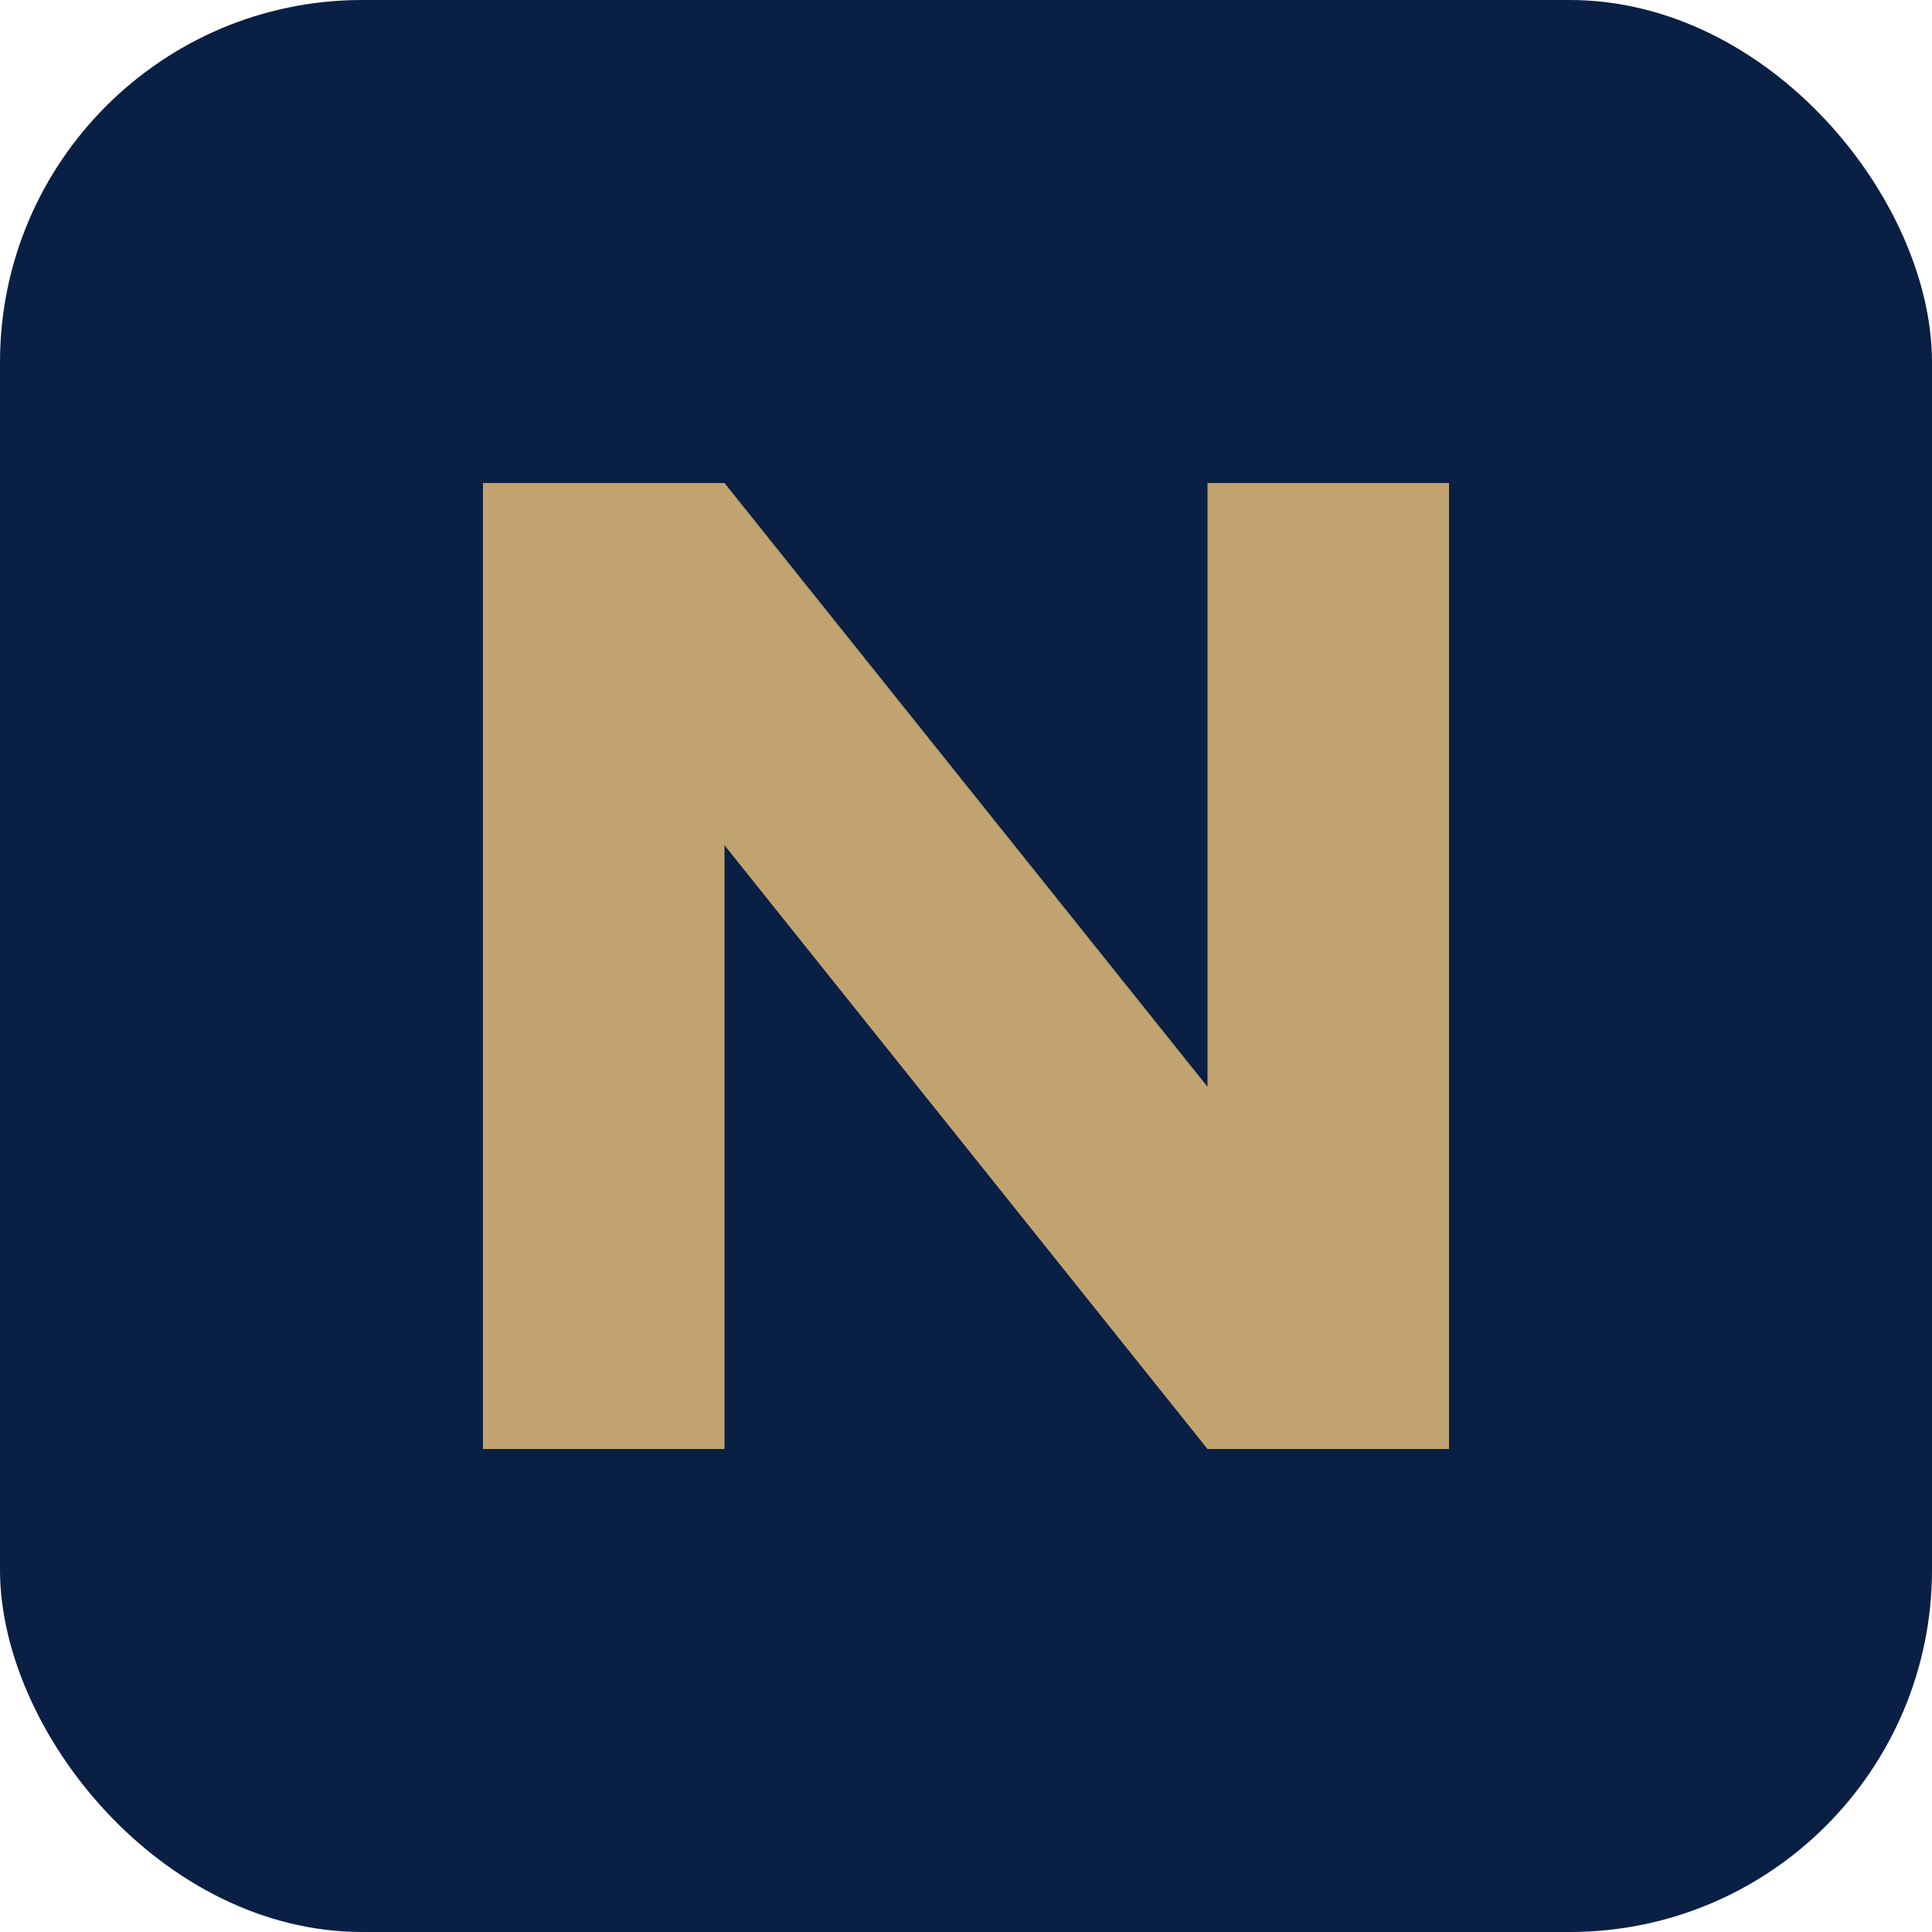 <svg width="32" height="32" viewBox="0 0 32 32" fill="none" xmlns="http://www.w3.org/2000/svg">
  <rect width="32" height="32" rx="6" fill="#0A1F44"/>
  <path d="M8 24V8H12L20 18V8H24V24H20L12 14V24H8Z" fill="#C1A36F"/>
</svg>